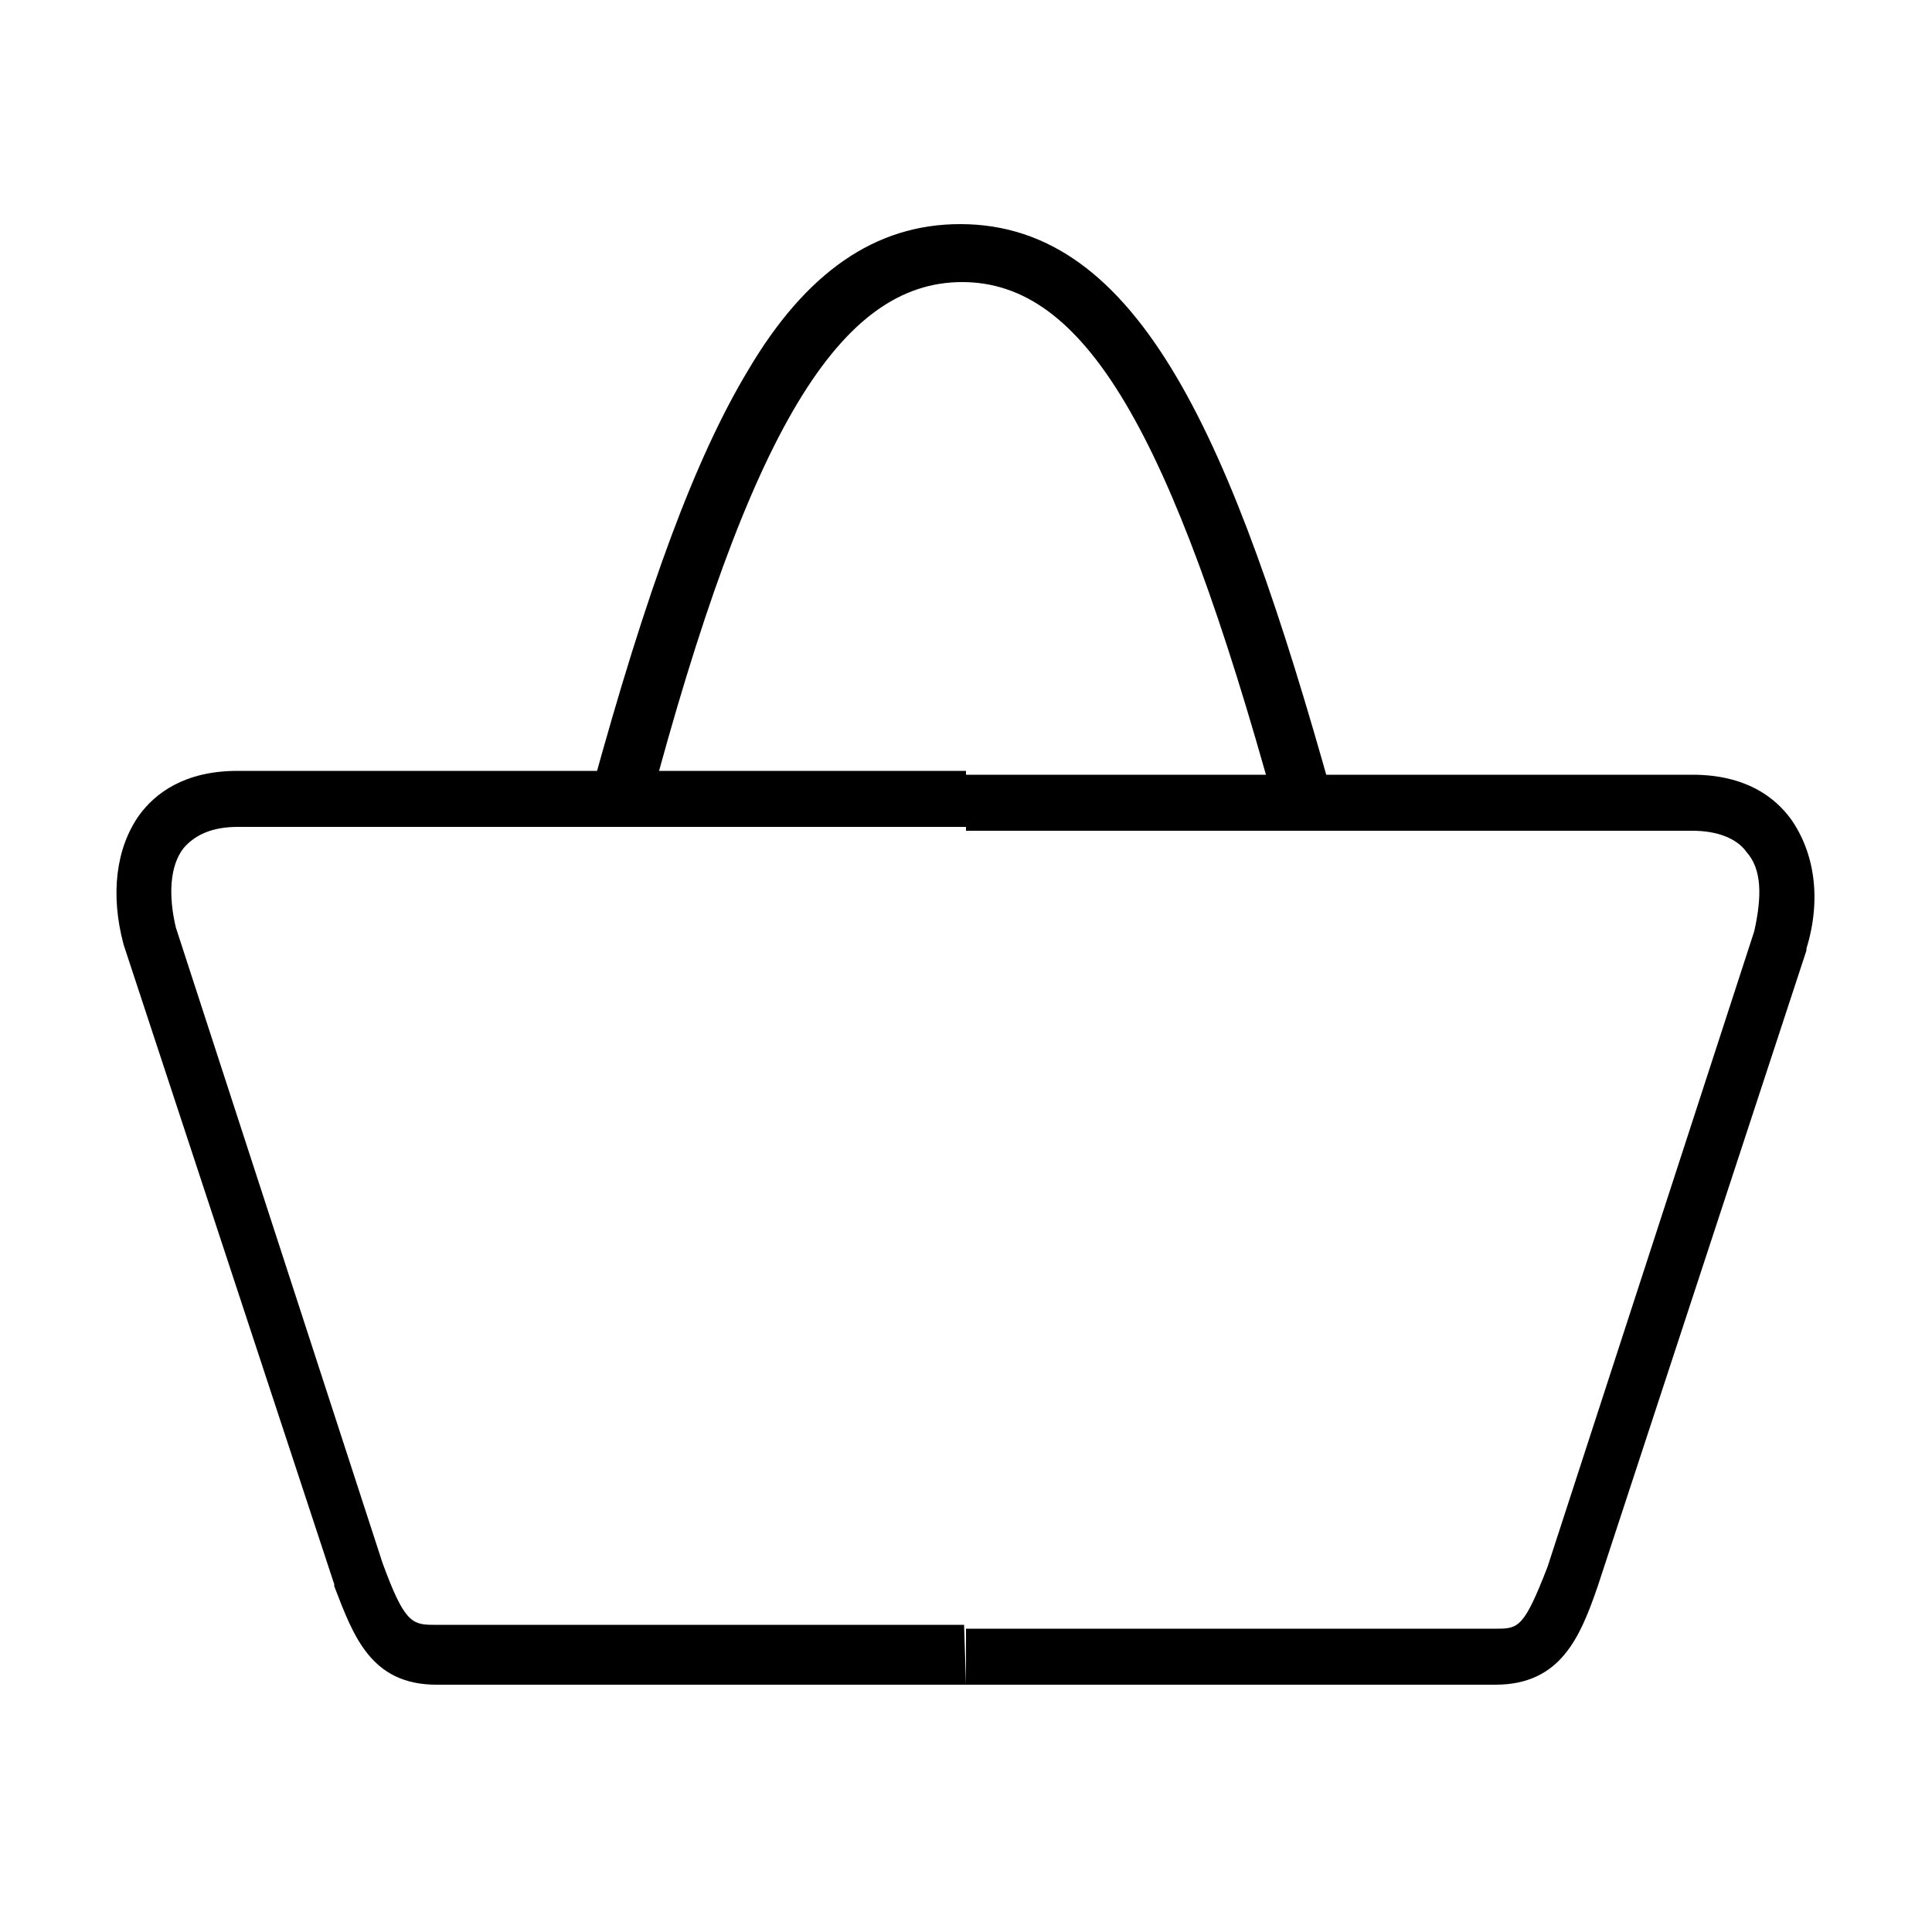 <?xml version="1.0" encoding="utf-8"?>
<!-- Generator: Adobe Illustrator 26.2.1, SVG Export Plug-In . SVG Version: 6.00 Build 0)  -->
<svg version="1.1" id="圖層_1" xmlns="http://www.w3.org/2000/svg" xmlns:xlink="http://www.w3.org/1999/xlink" x="0px" y="0px"
	 viewBox="0 0 100 100" style="enable-background:new 0 0 100 100;" xml:space="preserve">
<style type="text/css">
	.st0{fill:none;stroke:#000000;stroke-width:7;stroke-miterlimit:10;}
	.st1{fill:none;stroke:#000000;stroke-width:5;stroke-miterlimit:10;}
</style>
<g id="Layer_2">
	<g id="Layer_2-2">
		<path d="M50,87.2H22.6c-3.4,0-4.3-2.5-5.3-5.1V82L6.4,48.9c-0.7-2.6-0.4-5,0.8-6.7c0.8-1.1,2.3-2.3,5.1-2.3H50v2.9H12.3
			c-1.3,0-2.2,0.4-2.8,1.1c-0.7,0.9-0.8,2.4-0.4,4.1l10.7,32.9c1.1,3,1.5,3.2,2.6,3.2h27.5L50,87.2L50,87.2z"/>
		<path d="M77.4,87.2H50v-2.9h27.5c1.1,0,1.4-0.1,2.6-3.2l10.7-32.9c0.4-1.8,0.4-3.2-0.4-4.1c-0.5-0.7-1.5-1.1-2.8-1.1H50v-2.9h37.6
			c2.8,0,4.3,1.2,5.1,2.3c1.2,1.7,1.6,4.1,0.8,6.7v0.1L82.7,82.1C81.8,84.7,80.8,87.2,77.4,87.2z"/>
		<path d="M66,41.8c-5.4-19.6-9.9-27.2-16.2-27.2s-11,7.6-16.2,27.2L30.6,41c2.9-10.6,5.4-17.3,8.1-21.8c3-5.1,6.6-7.6,11-7.6
			c9.3,0,14.1,11.2,19.2,29.4L66,41.8z"/>
		<path class="st0" d="M75.7,41.5"/>
		<path class="st1" d="M23.7,41.5"/>
	</g>
</g>
</svg>
